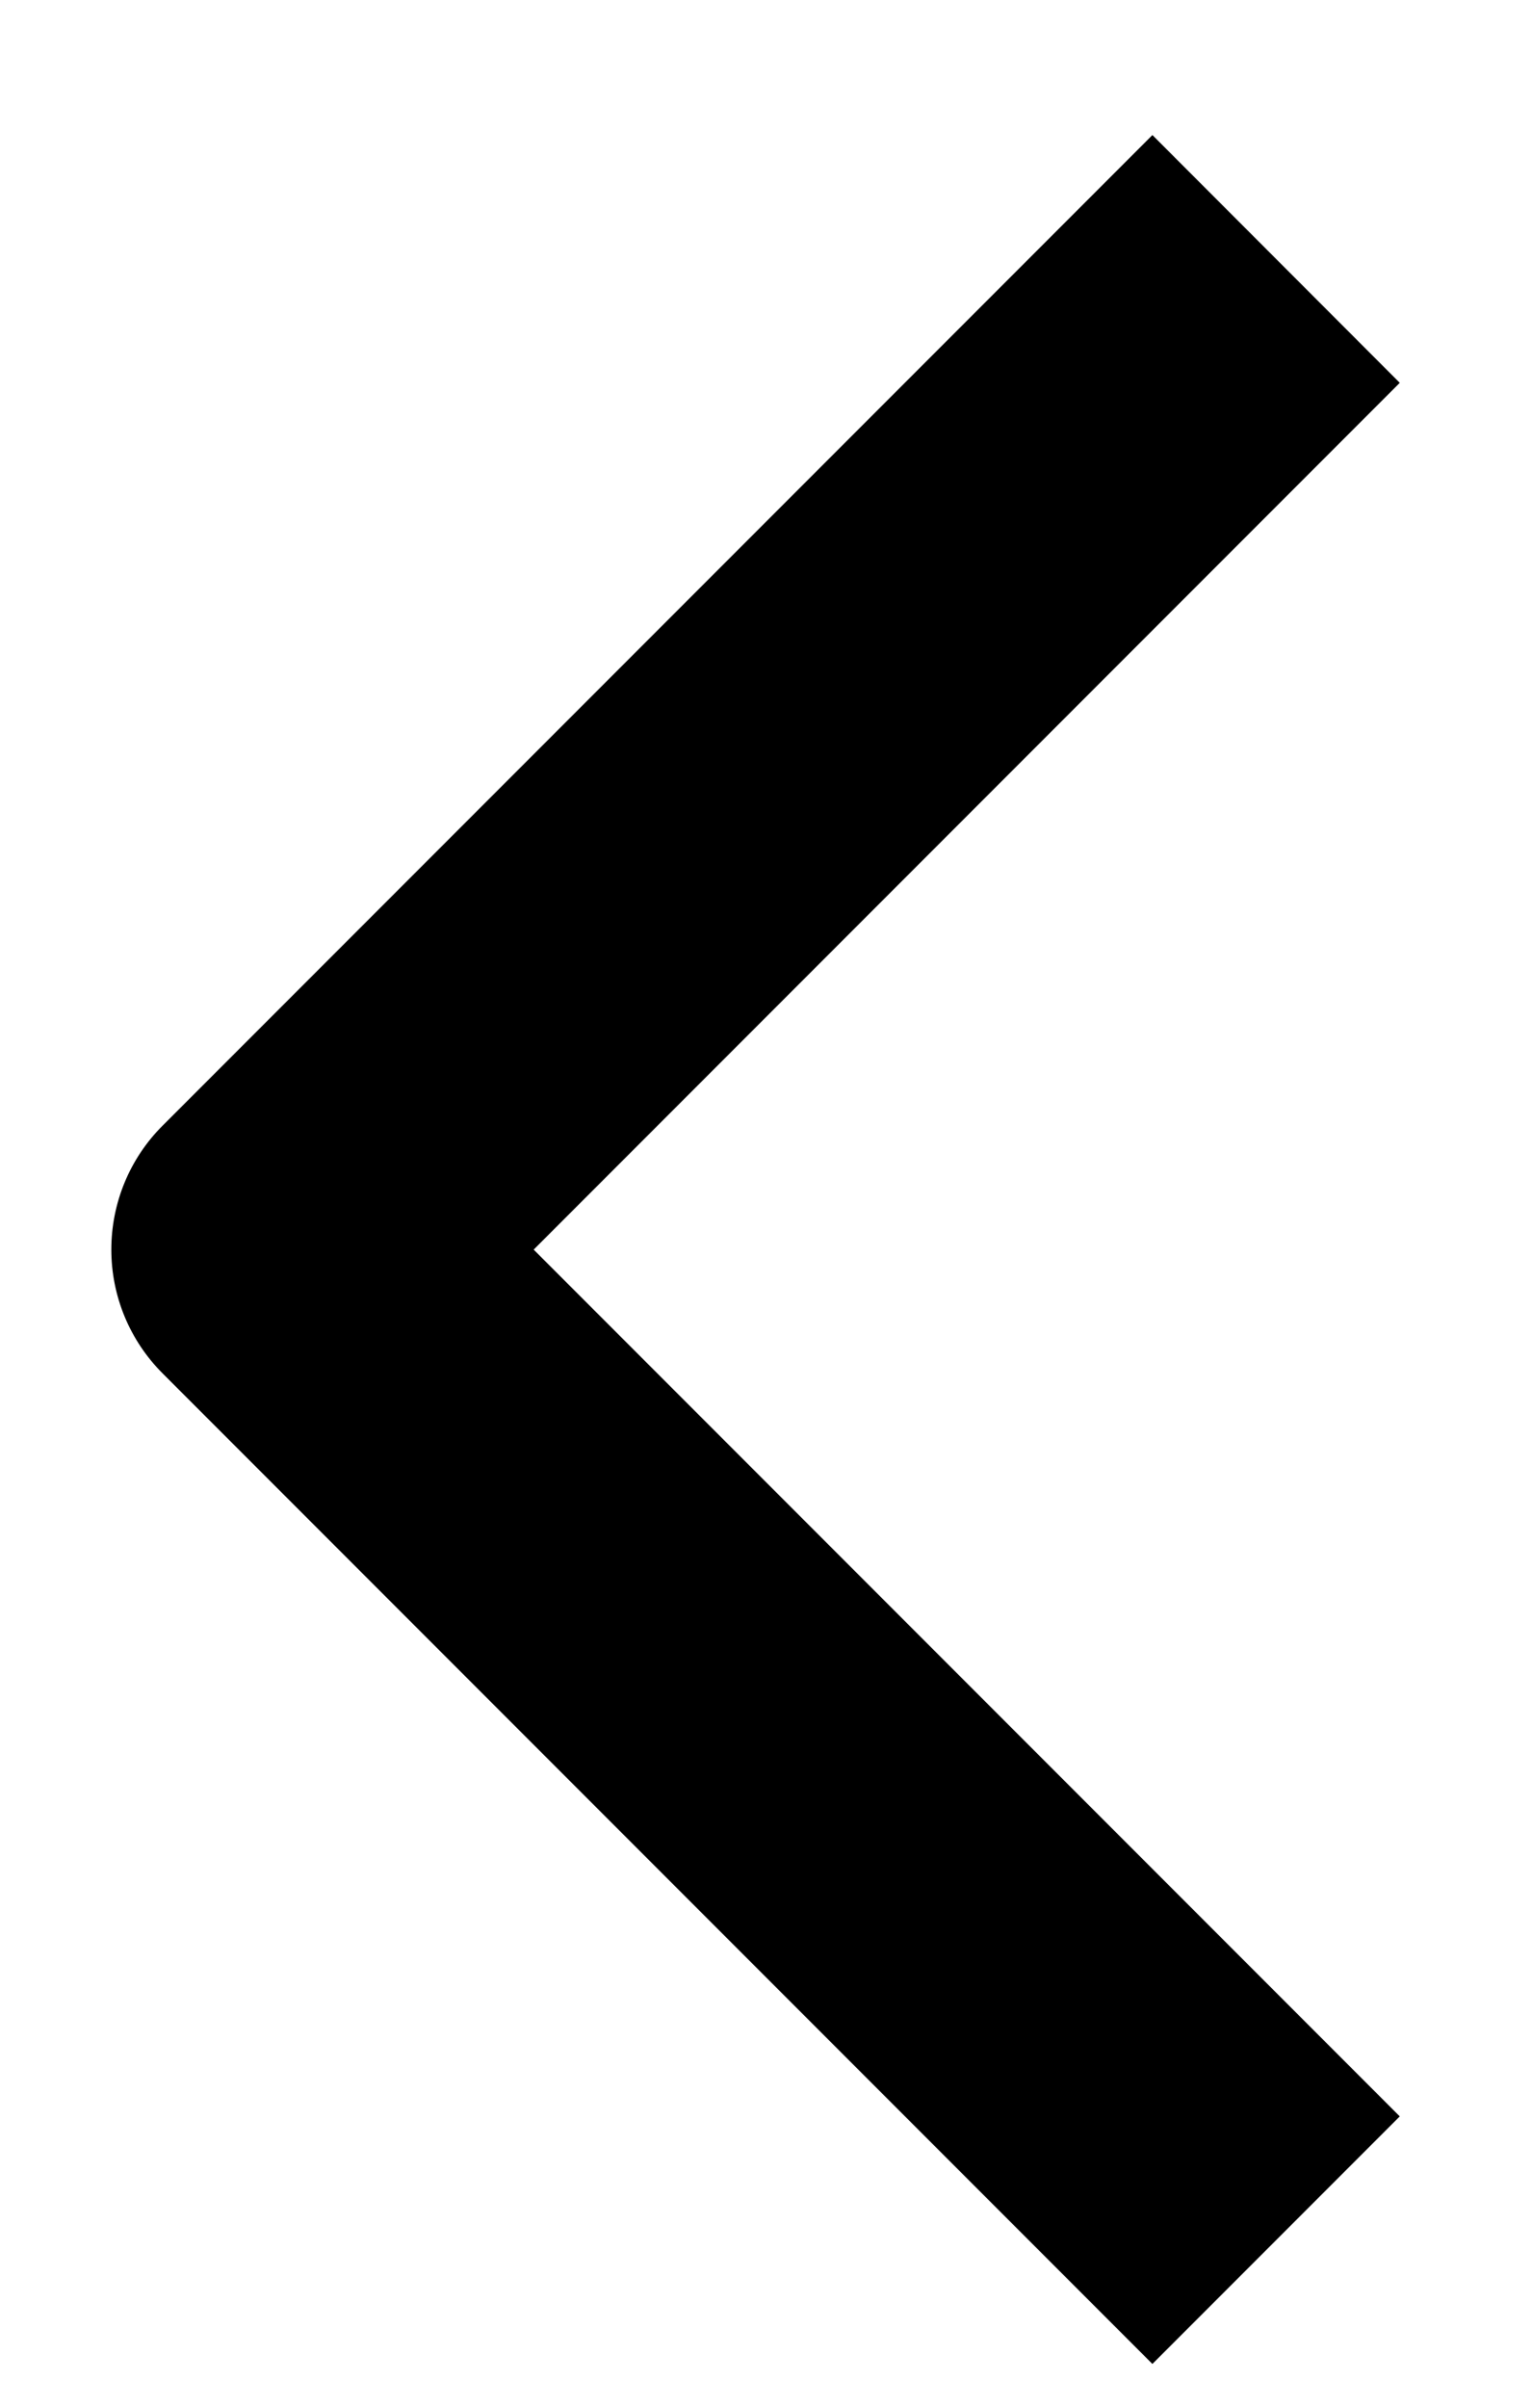 <svg width="7" height="11" viewBox="0 0 7 11" fill="none" xmlns="http://www.w3.org/2000/svg">
<path fill-rule="evenodd" clip-rule="evenodd" d="M0.743 5.143L5.269 0.617L6.4 1.749L2.44 5.709L6.4 9.669L5.269 10.8L0.743 6.274C0.593 6.124 0.509 5.921 0.509 5.709C0.509 5.496 0.593 5.293 0.743 5.143Z" fill="black"/>
</svg>
